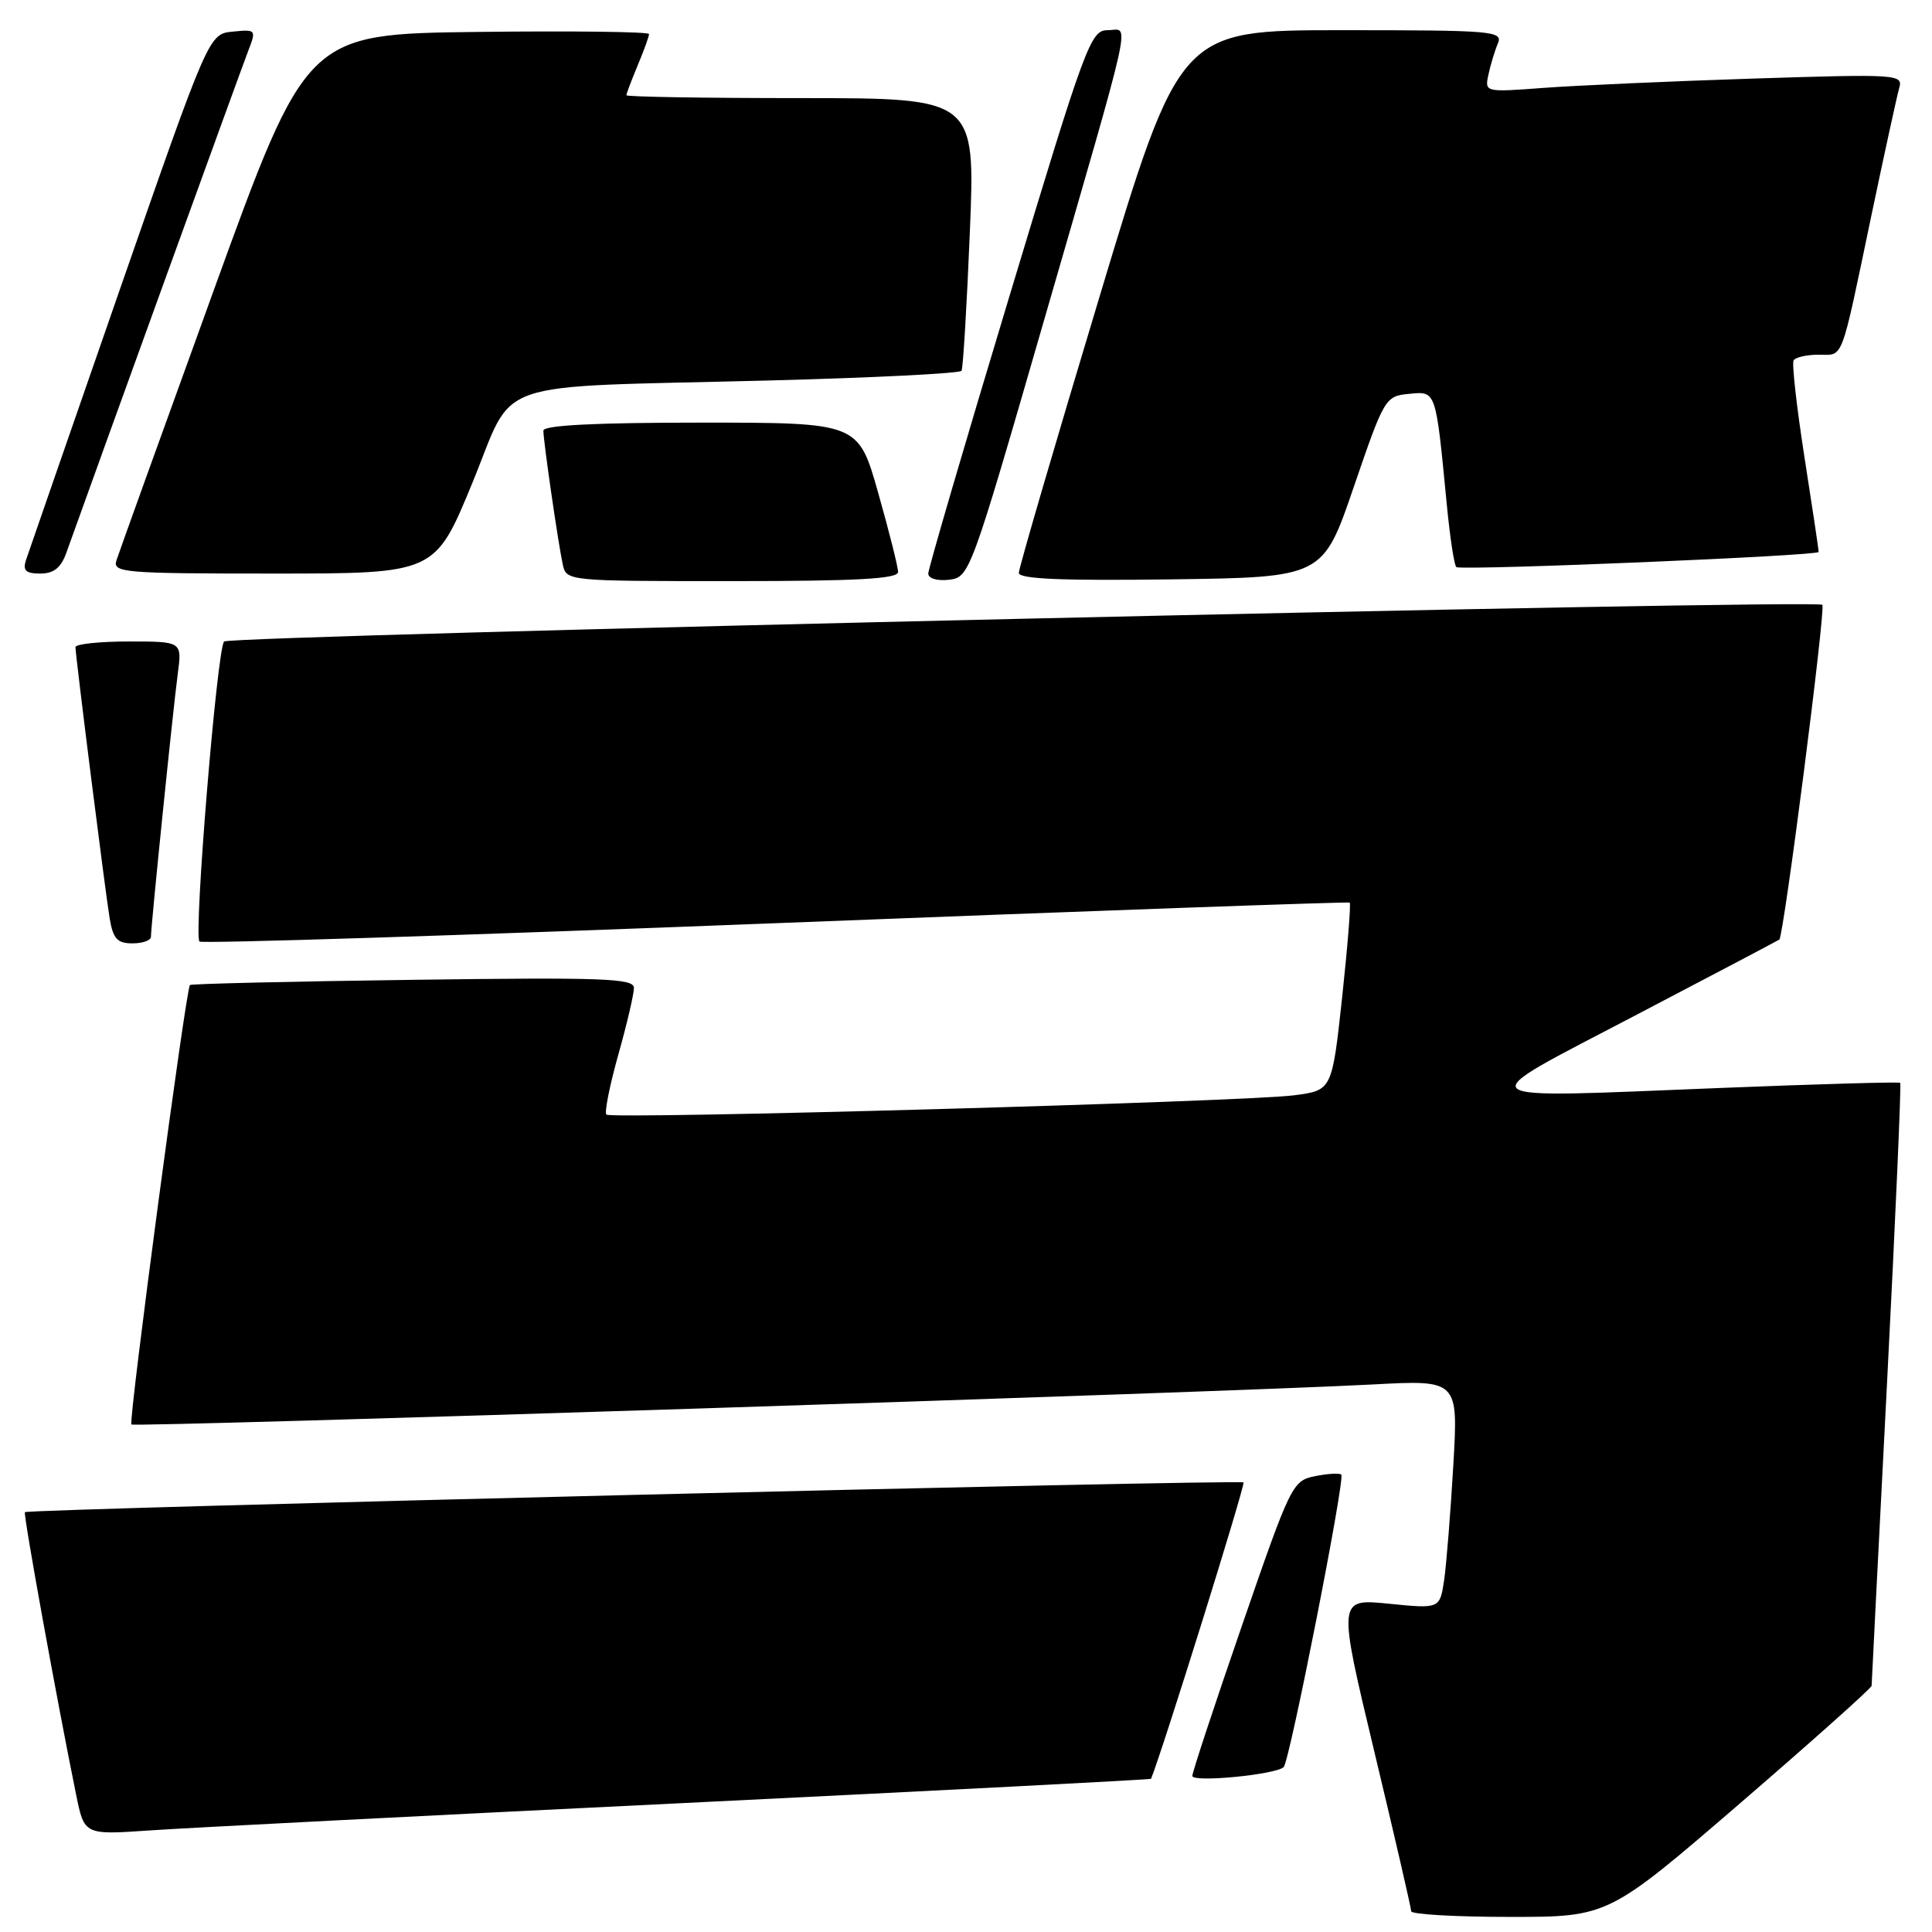 <?xml version="1.0" encoding="UTF-8" standalone="no"?>
<!DOCTYPE svg PUBLIC "-//W3C//DTD SVG 1.1//EN" "http://www.w3.org/Graphics/SVG/1.1/DTD/svg11.dtd" >
<svg xmlns="http://www.w3.org/2000/svg" xmlns:xlink="http://www.w3.org/1999/xlink" version="1.1" viewBox="0 0 256 256">
 <g >
 <path fill="currentColor"
d=" M 230.55 238.96 C 240.15 230.68 248.00 223.67 248.00 223.37 C 248.00 223.07 248.92 205.04 250.04 183.29 C 251.16 161.53 251.94 143.62 251.79 143.48 C 251.63 143.34 240.93 143.64 228.00 144.16 C 193.50 145.53 194.36 146.24 216.59 134.60 C 226.99 129.16 235.62 124.61 235.77 124.50 C 236.35 124.06 241.94 80.61 241.47 80.14 C 240.71 79.38 30.61 84.20 29.70 85.00 C 28.77 85.81 25.64 123.97 26.43 124.76 C 26.72 125.05 61.05 123.96 102.73 122.33 C 144.40 120.70 178.65 119.47 178.84 119.60 C 179.02 119.73 178.57 125.38 177.84 132.16 C 176.50 144.47 176.50 144.47 171.50 145.13 C 164.94 145.99 81.01 148.34 80.35 147.69 C 80.07 147.41 80.78 143.85 81.92 139.78 C 83.07 135.70 84.00 131.71 84.00 130.90 C 84.00 129.64 79.97 129.49 54.75 129.83 C 38.66 130.04 25.35 130.36 25.17 130.52 C 24.63 131.02 17.00 188.33 17.41 188.75 C 17.82 189.15 162.31 184.49 181.86 183.45 C 193.23 182.84 193.23 182.84 192.57 194.17 C 192.21 200.40 191.66 207.23 191.36 209.34 C 190.79 213.18 190.79 213.18 184.02 212.50 C 177.25 211.82 177.25 211.82 182.12 232.16 C 184.80 243.35 186.99 252.84 186.99 253.25 C 187.00 253.66 192.87 254.00 200.05 254.00 C 213.10 254.00 213.10 254.00 230.55 238.96 Z  M 90.47 238.92 C 124.55 237.25 152.48 235.81 152.52 235.70 C 154.09 231.82 165.04 196.71 164.77 196.43 C 164.35 196.01 3.74 199.93 3.30 200.37 C 3.06 200.61 7.54 225.32 10.09 237.82 C 11.17 243.14 11.17 243.14 19.84 242.54 C 24.60 242.21 56.39 240.58 90.47 238.92 Z  M 170.10 234.14 C 170.90 233.29 178.26 195.93 177.73 195.40 C 177.50 195.17 175.94 195.26 174.25 195.60 C 171.26 196.20 171.02 196.70 164.58 215.36 C 160.94 225.89 157.98 234.87 157.99 235.32 C 158.00 236.23 169.15 235.14 170.10 234.14 Z  M 20.00 124.13 C 20.00 122.70 22.94 93.85 23.56 89.25 C 24.12 85.00 24.12 85.00 17.06 85.00 C 13.18 85.00 10.00 85.34 10.00 85.75 C 10.01 86.97 13.95 118.20 14.54 121.75 C 14.99 124.39 15.55 125.00 17.55 125.00 C 18.90 125.00 20.00 124.61 20.00 124.13 Z  M 119.00 75.79 C 119.00 75.13 117.81 70.40 116.36 65.29 C 113.73 56.00 113.73 56.00 92.86 56.00 C 78.85 56.00 72.00 56.35 72.00 57.06 C 72.00 58.45 73.94 71.87 74.56 74.75 C 75.04 77.00 75.04 77.00 97.02 77.00 C 113.55 77.00 119.00 76.70 119.00 75.79 Z  M 138.18 43.00 C 150.49 0.42 149.70 4.00 146.77 4.00 C 144.51 4.00 143.86 5.75 133.70 39.43 C 127.81 58.92 123.00 75.38 123.00 76.00 C 123.00 76.65 124.18 77.00 125.75 76.82 C 128.46 76.50 128.62 76.07 138.18 43.00 Z  M 179.39 64.50 C 183.42 52.73 183.56 52.49 186.69 52.19 C 190.32 51.84 190.23 51.56 191.70 66.78 C 192.14 71.34 192.72 75.11 193.00 75.16 C 195.10 75.57 241.00 73.64 240.98 73.14 C 240.98 72.79 240.12 67.10 239.09 60.50 C 238.06 53.90 237.42 48.16 237.66 47.75 C 237.91 47.34 239.41 47.00 240.99 47.00 C 244.33 47.00 243.83 48.33 247.98 28.50 C 249.71 20.25 251.37 12.66 251.66 11.64 C 252.18 9.85 251.41 9.80 232.35 10.41 C 221.43 10.76 208.95 11.32 204.61 11.64 C 196.72 12.23 196.72 12.23 197.23 9.87 C 197.51 8.56 198.07 6.71 198.48 5.75 C 199.17 4.11 197.81 4.00 177.77 4.00 C 156.33 4.00 156.33 4.00 145.67 39.39 C 139.80 58.86 135.00 75.29 135.00 75.91 C 135.00 76.72 140.70 76.96 155.14 76.77 C 175.29 76.50 175.29 76.50 179.39 64.50 Z  M 8.79 73.25 C 12.92 61.69 32.04 8.92 32.91 6.69 C 33.97 3.94 33.93 3.88 30.83 4.19 C 27.67 4.50 27.67 4.50 15.83 38.50 C 9.33 57.20 3.75 73.29 3.43 74.25 C 3.00 75.60 3.43 76.00 5.33 76.00 C 7.12 76.00 8.08 75.24 8.79 73.25 Z  M 62.56 64.06 C 68.38 49.92 64.17 51.39 101.76 50.42 C 115.66 50.06 127.20 49.48 127.41 49.13 C 127.61 48.78 128.11 40.51 128.51 30.75 C 129.24 13.00 129.24 13.00 106.12 13.00 C 93.40 13.00 83.00 12.83 83.00 12.62 C 83.00 12.41 83.68 10.63 84.50 8.65 C 85.33 6.68 86.00 4.82 86.00 4.51 C 86.00 4.21 75.79 4.08 63.32 4.23 C 40.63 4.50 40.63 4.50 28.31 38.50 C 21.53 57.20 15.74 73.29 15.43 74.25 C 14.90 75.88 16.34 76.00 36.25 76.00 C 57.64 76.00 57.64 76.00 62.56 64.06 Z "/>
</g>
</svg>